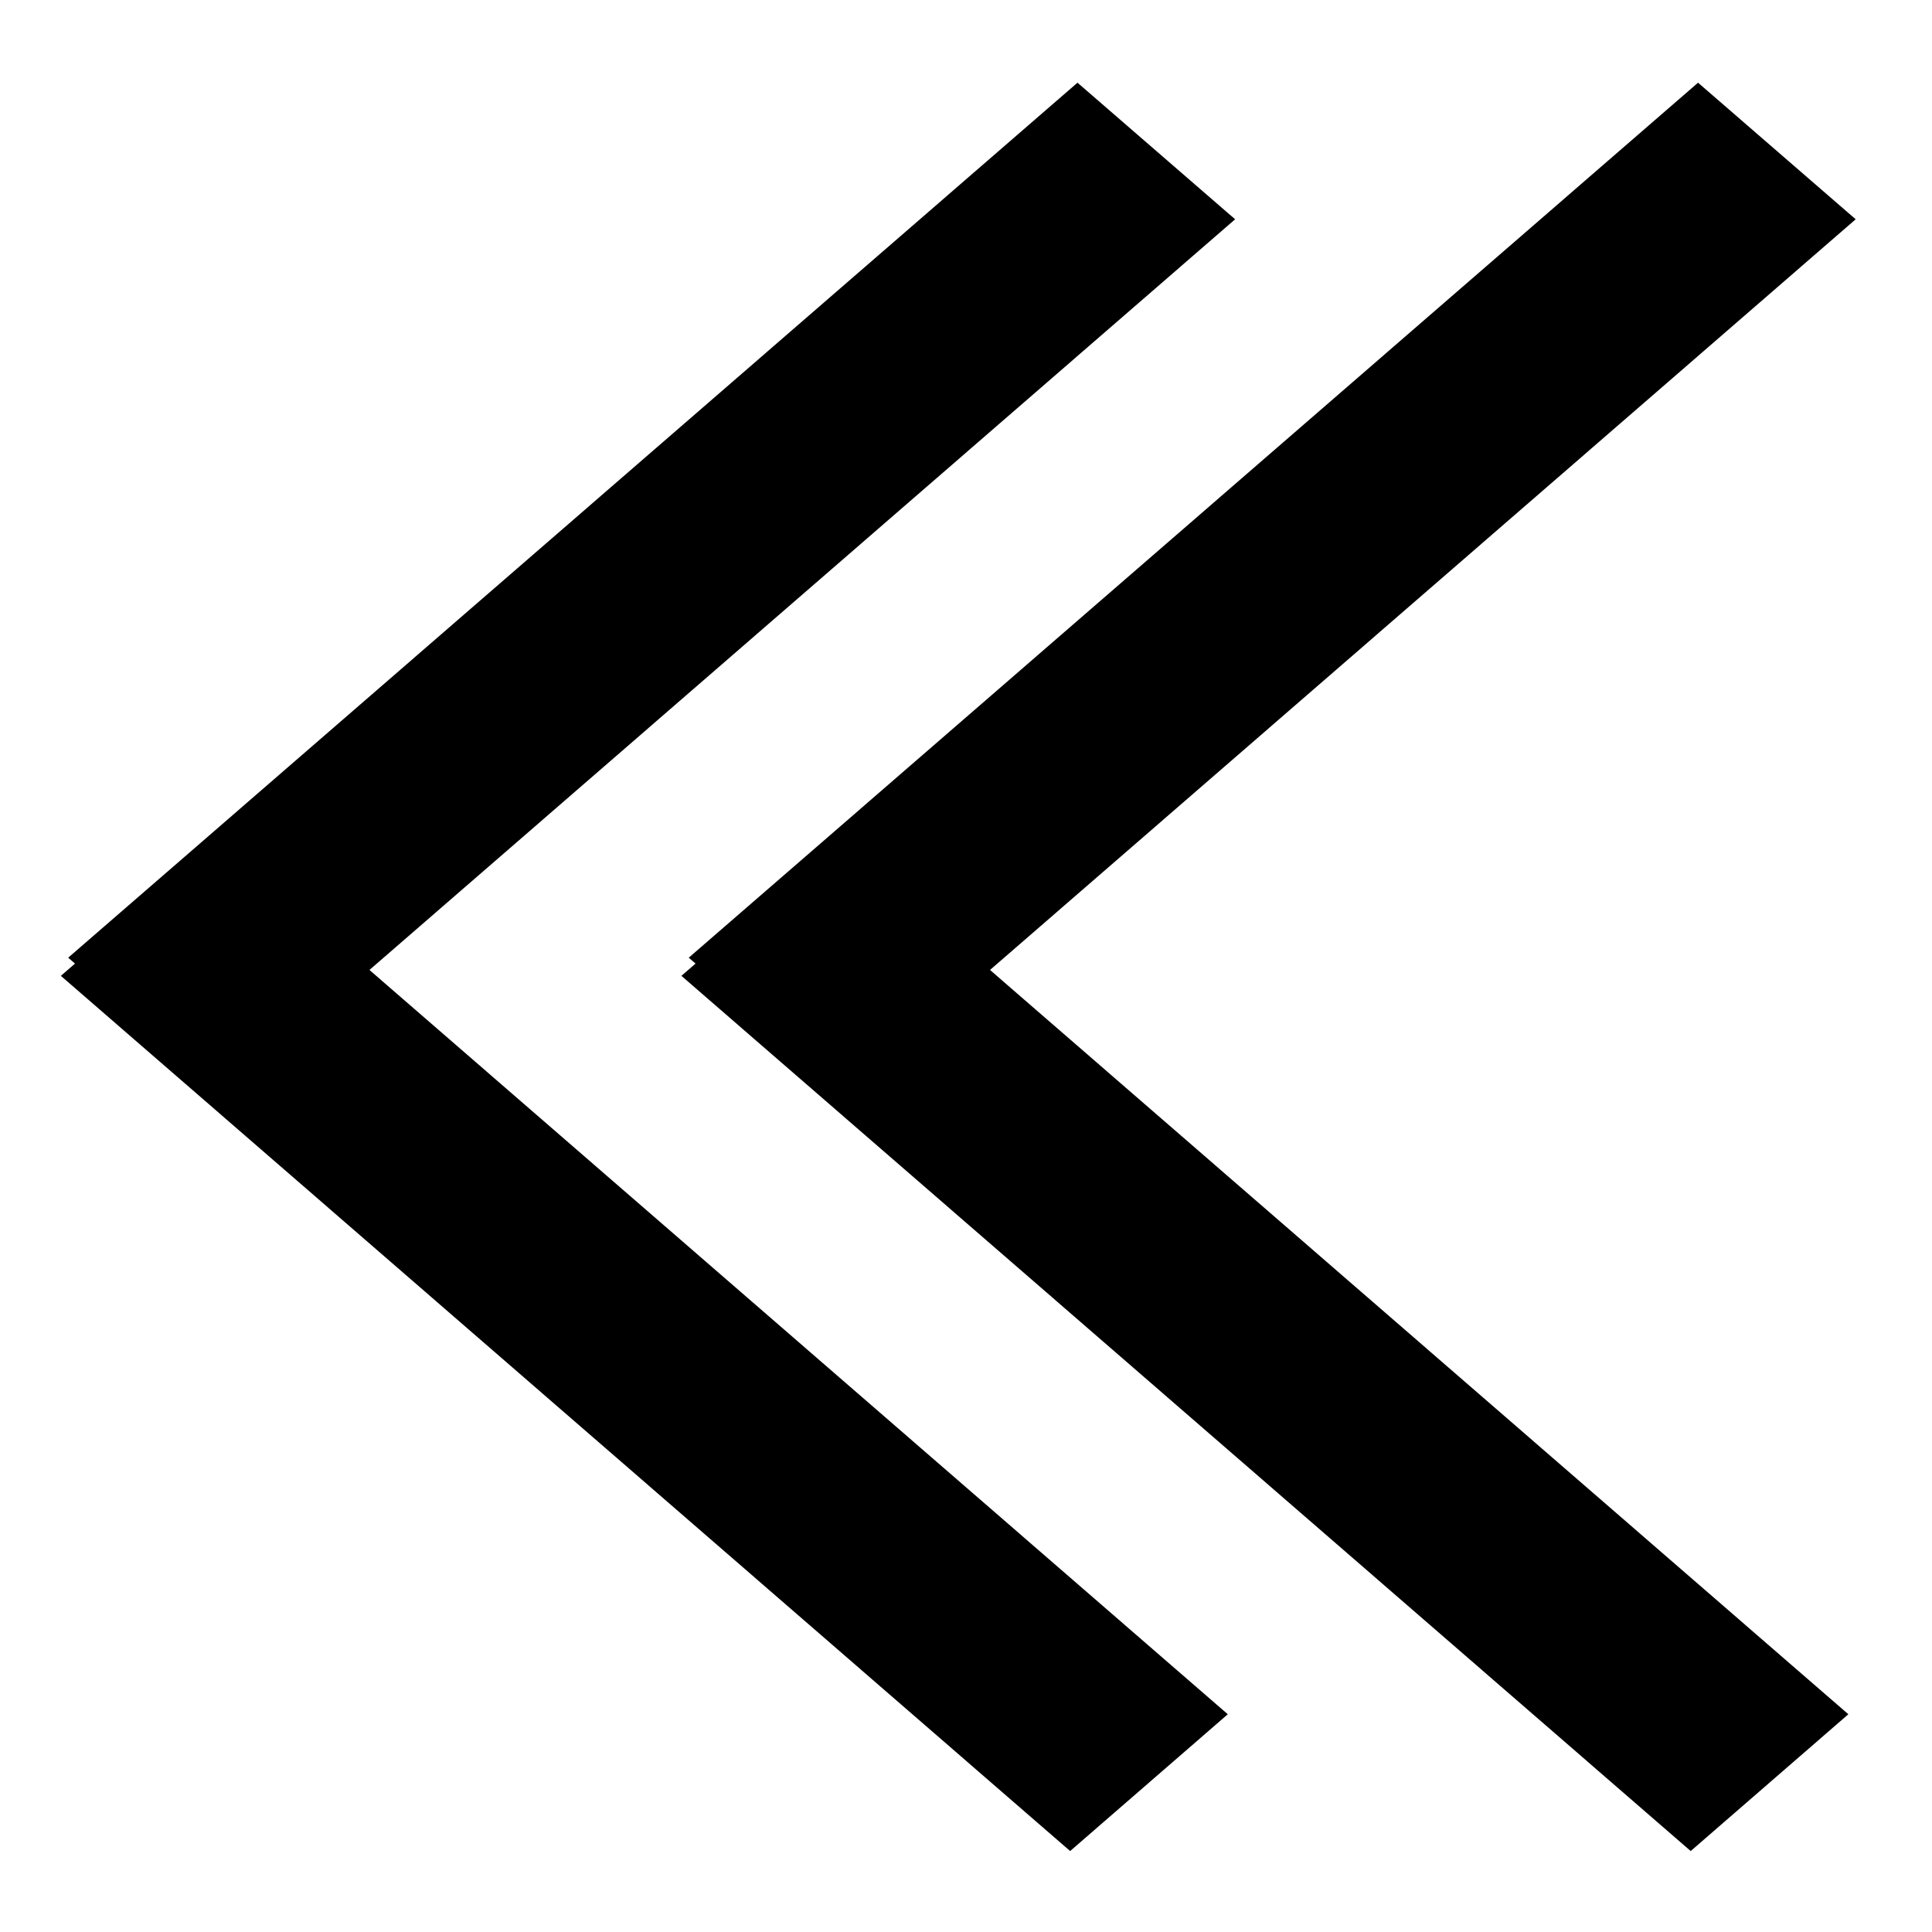 ﻿<svg version="1.2" xmlns="http://www.w3.org/2000/svg" viewBox="0 0 100 100" width="100" height="100">
	<title>New Project</title>
	<style>
		.C3f7bf2fa59db40c4a604d8607a7d4dd320251030195519 { fill: currentcolor } 
	</style>
	<path id="Idce9daaf6b83417cb0c450c558314b7820251030195519" fill-rule="evenodd" class="C3f7bf2fa59db40c4a604d8607a7d4dd320251030195519" d="m63.93 11.35l-52.24 45.3-8.16-7.08 52.24-45.29z"/>
	<path id="Id7cbed3955bb46db857a200be450667220251030195519" fill-rule="evenodd" class="C3f7bf2fa59db40c4a604d8607a7d4dd320251030195519" d="m55.39 95.81l-52.24-45.3 8.16-7.08 52.24 45.3z"/>
	<path id="Idb410e83bfc94be19adfeca354985f2e20251030195519" fill-rule="evenodd" class="C3f7bf2fa59db40c4a604d8607a7d4dd320251030195519" d="m96.05 11.35l-52.24 45.3-8.16-7.08 52.24-45.29z"/>
	<path id="I6cd52325b18542a8ba38f43f501b2f0420251030195519" fill-rule="evenodd" class="C3f7bf2fa59db40c4a604d8607a7d4dd320251030195519" d="m87.51 95.81l-52.24-45.3 8.16-7.08 52.24 45.3z"/>
</svg>








